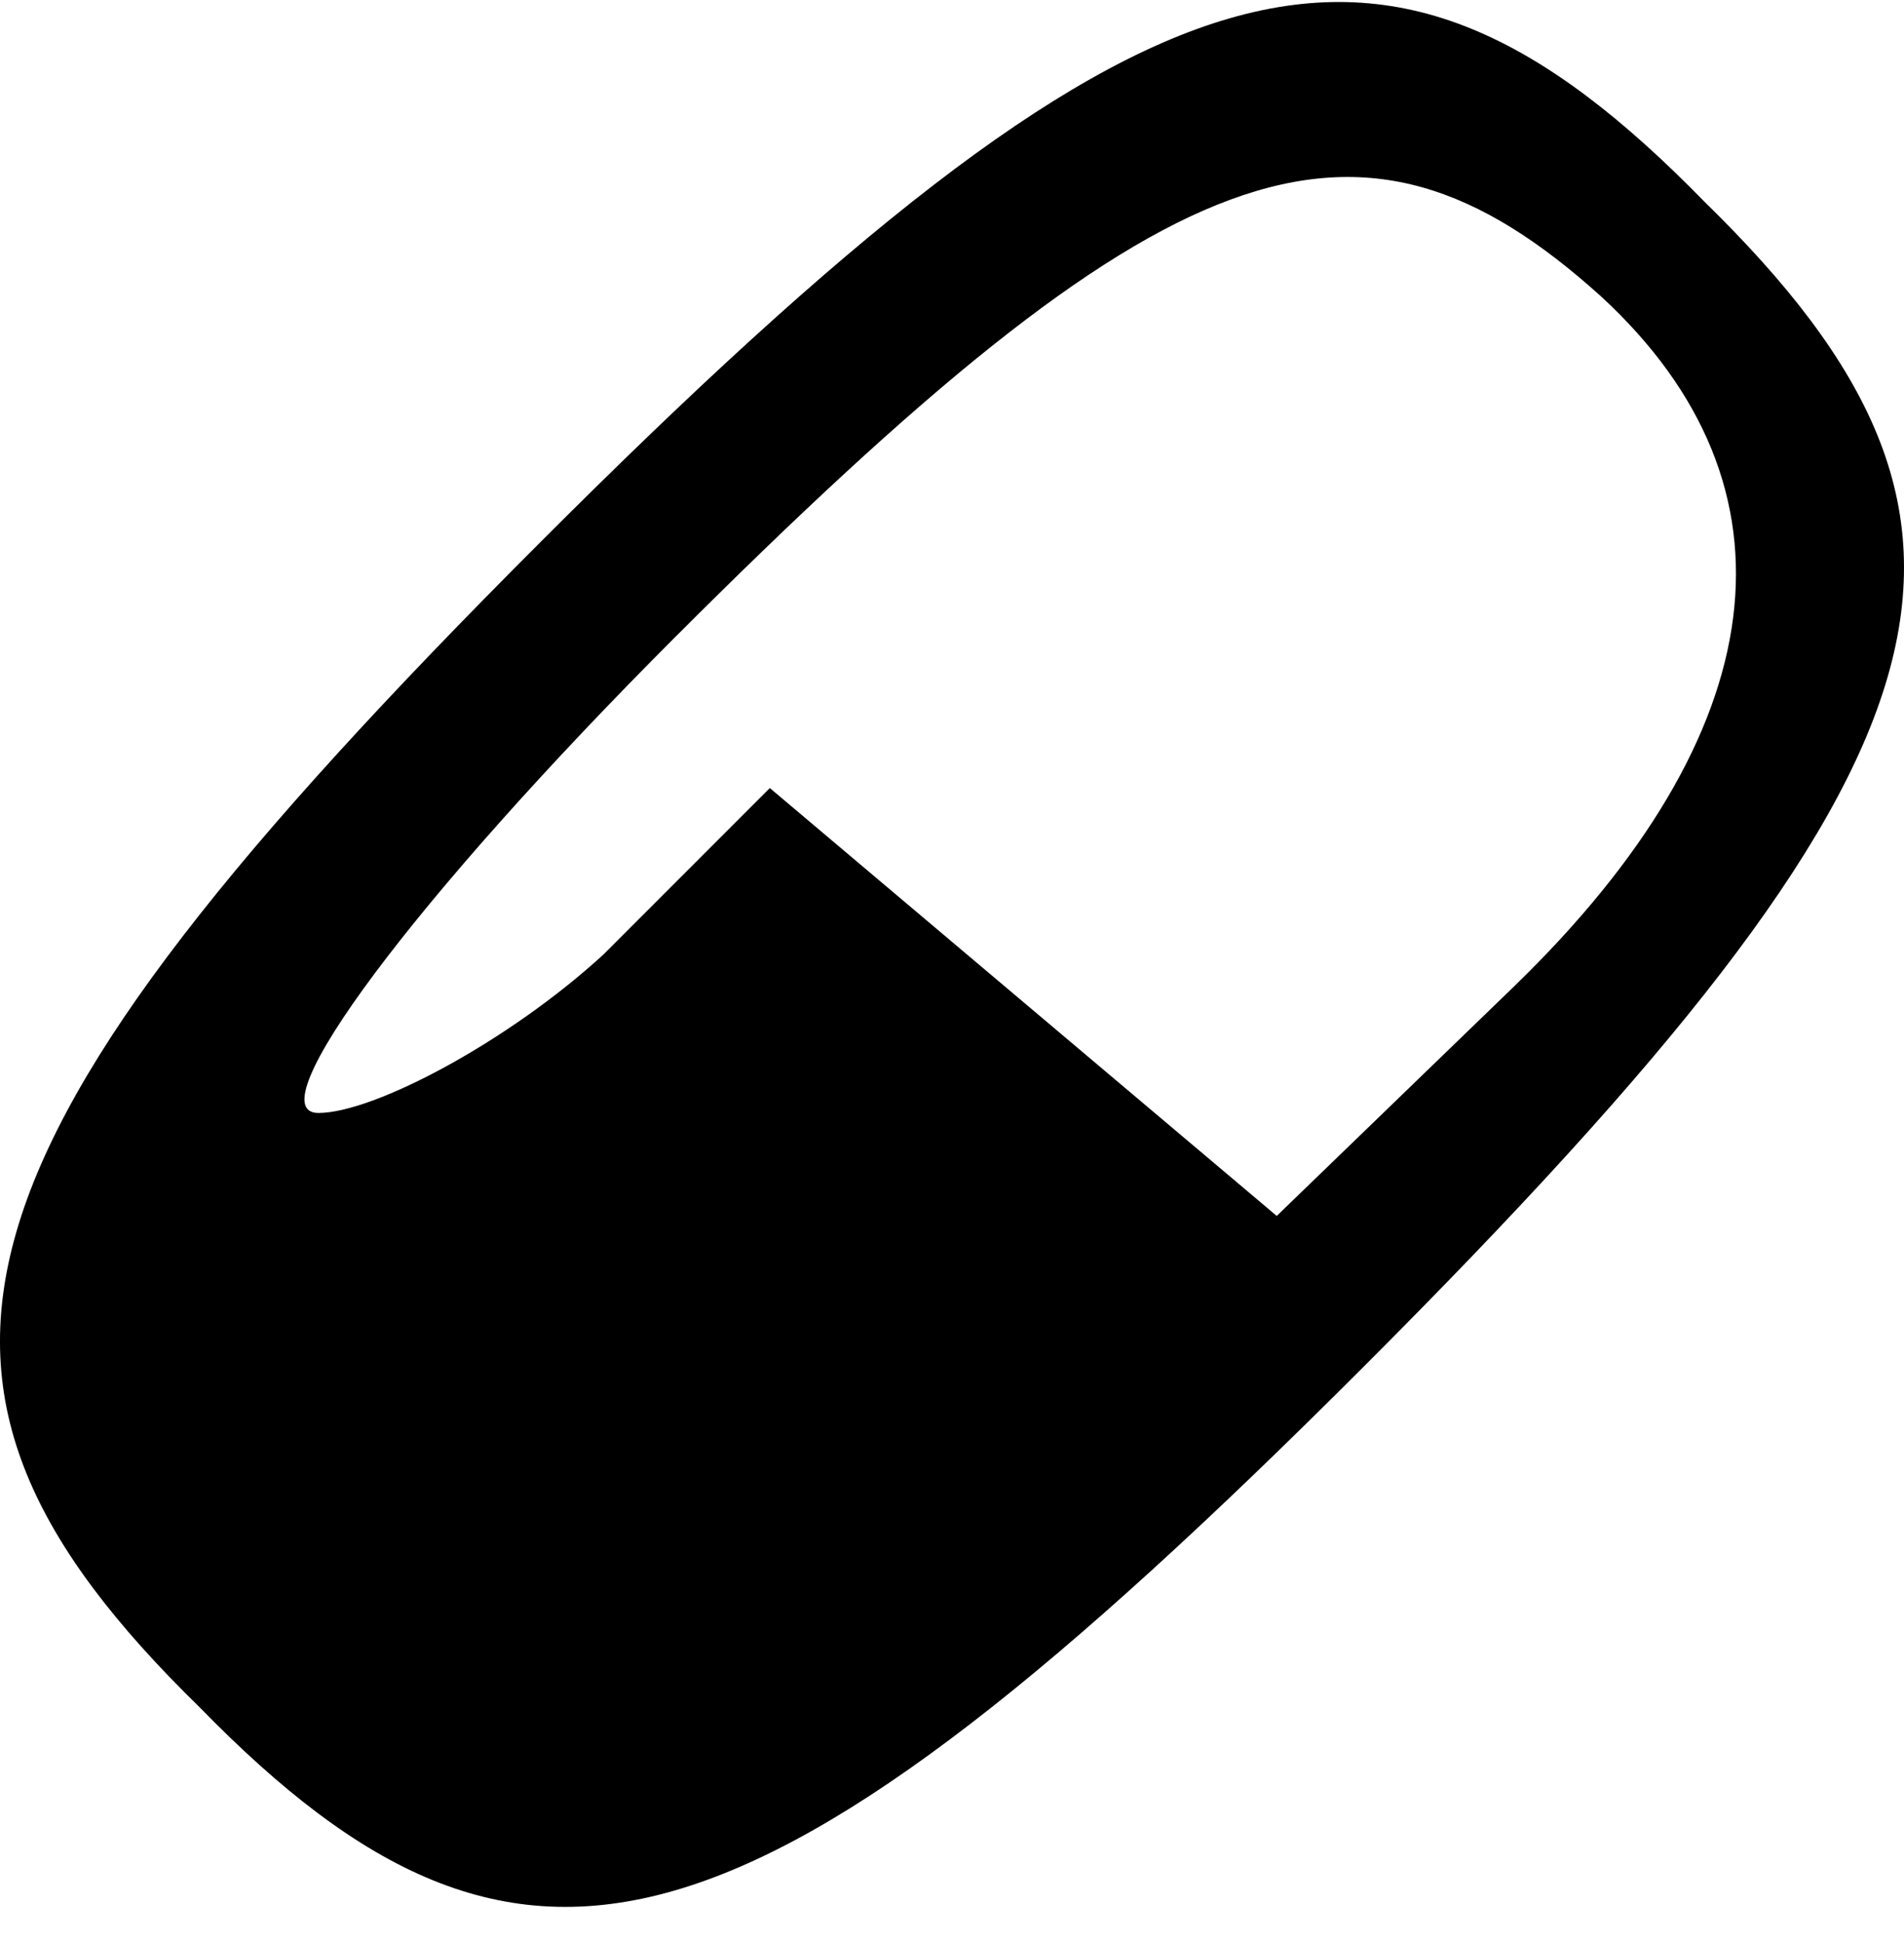 <svg width="50" height="51" viewBox="0 0 50 51" fill="none" xmlns="http://www.w3.org/2000/svg">
<g id="Group">
<path id="Vector" d="M14.184 14.237C-1.831 30.253 -3.495 36.284 5.241 44.812C13.768 53.547 19.8 51.883 35.816 35.868C51.831 19.853 53.495 13.821 44.759 5.294C36.231 -3.442 30.2 -1.778 14.184 14.237ZM42.055 7.79C47.463 12.781 46.631 19.229 39.767 25.885L33.528 31.916L26.872 26.301L20.216 20.685L15.848 25.053C13.353 27.341 9.817 29.213 8.361 29.213C6.697 29.213 10.857 23.597 17.72 16.733C30.616 3.838 35.608 1.966 42.055 7.79Z" fill="black"/>
</g>
</svg>
